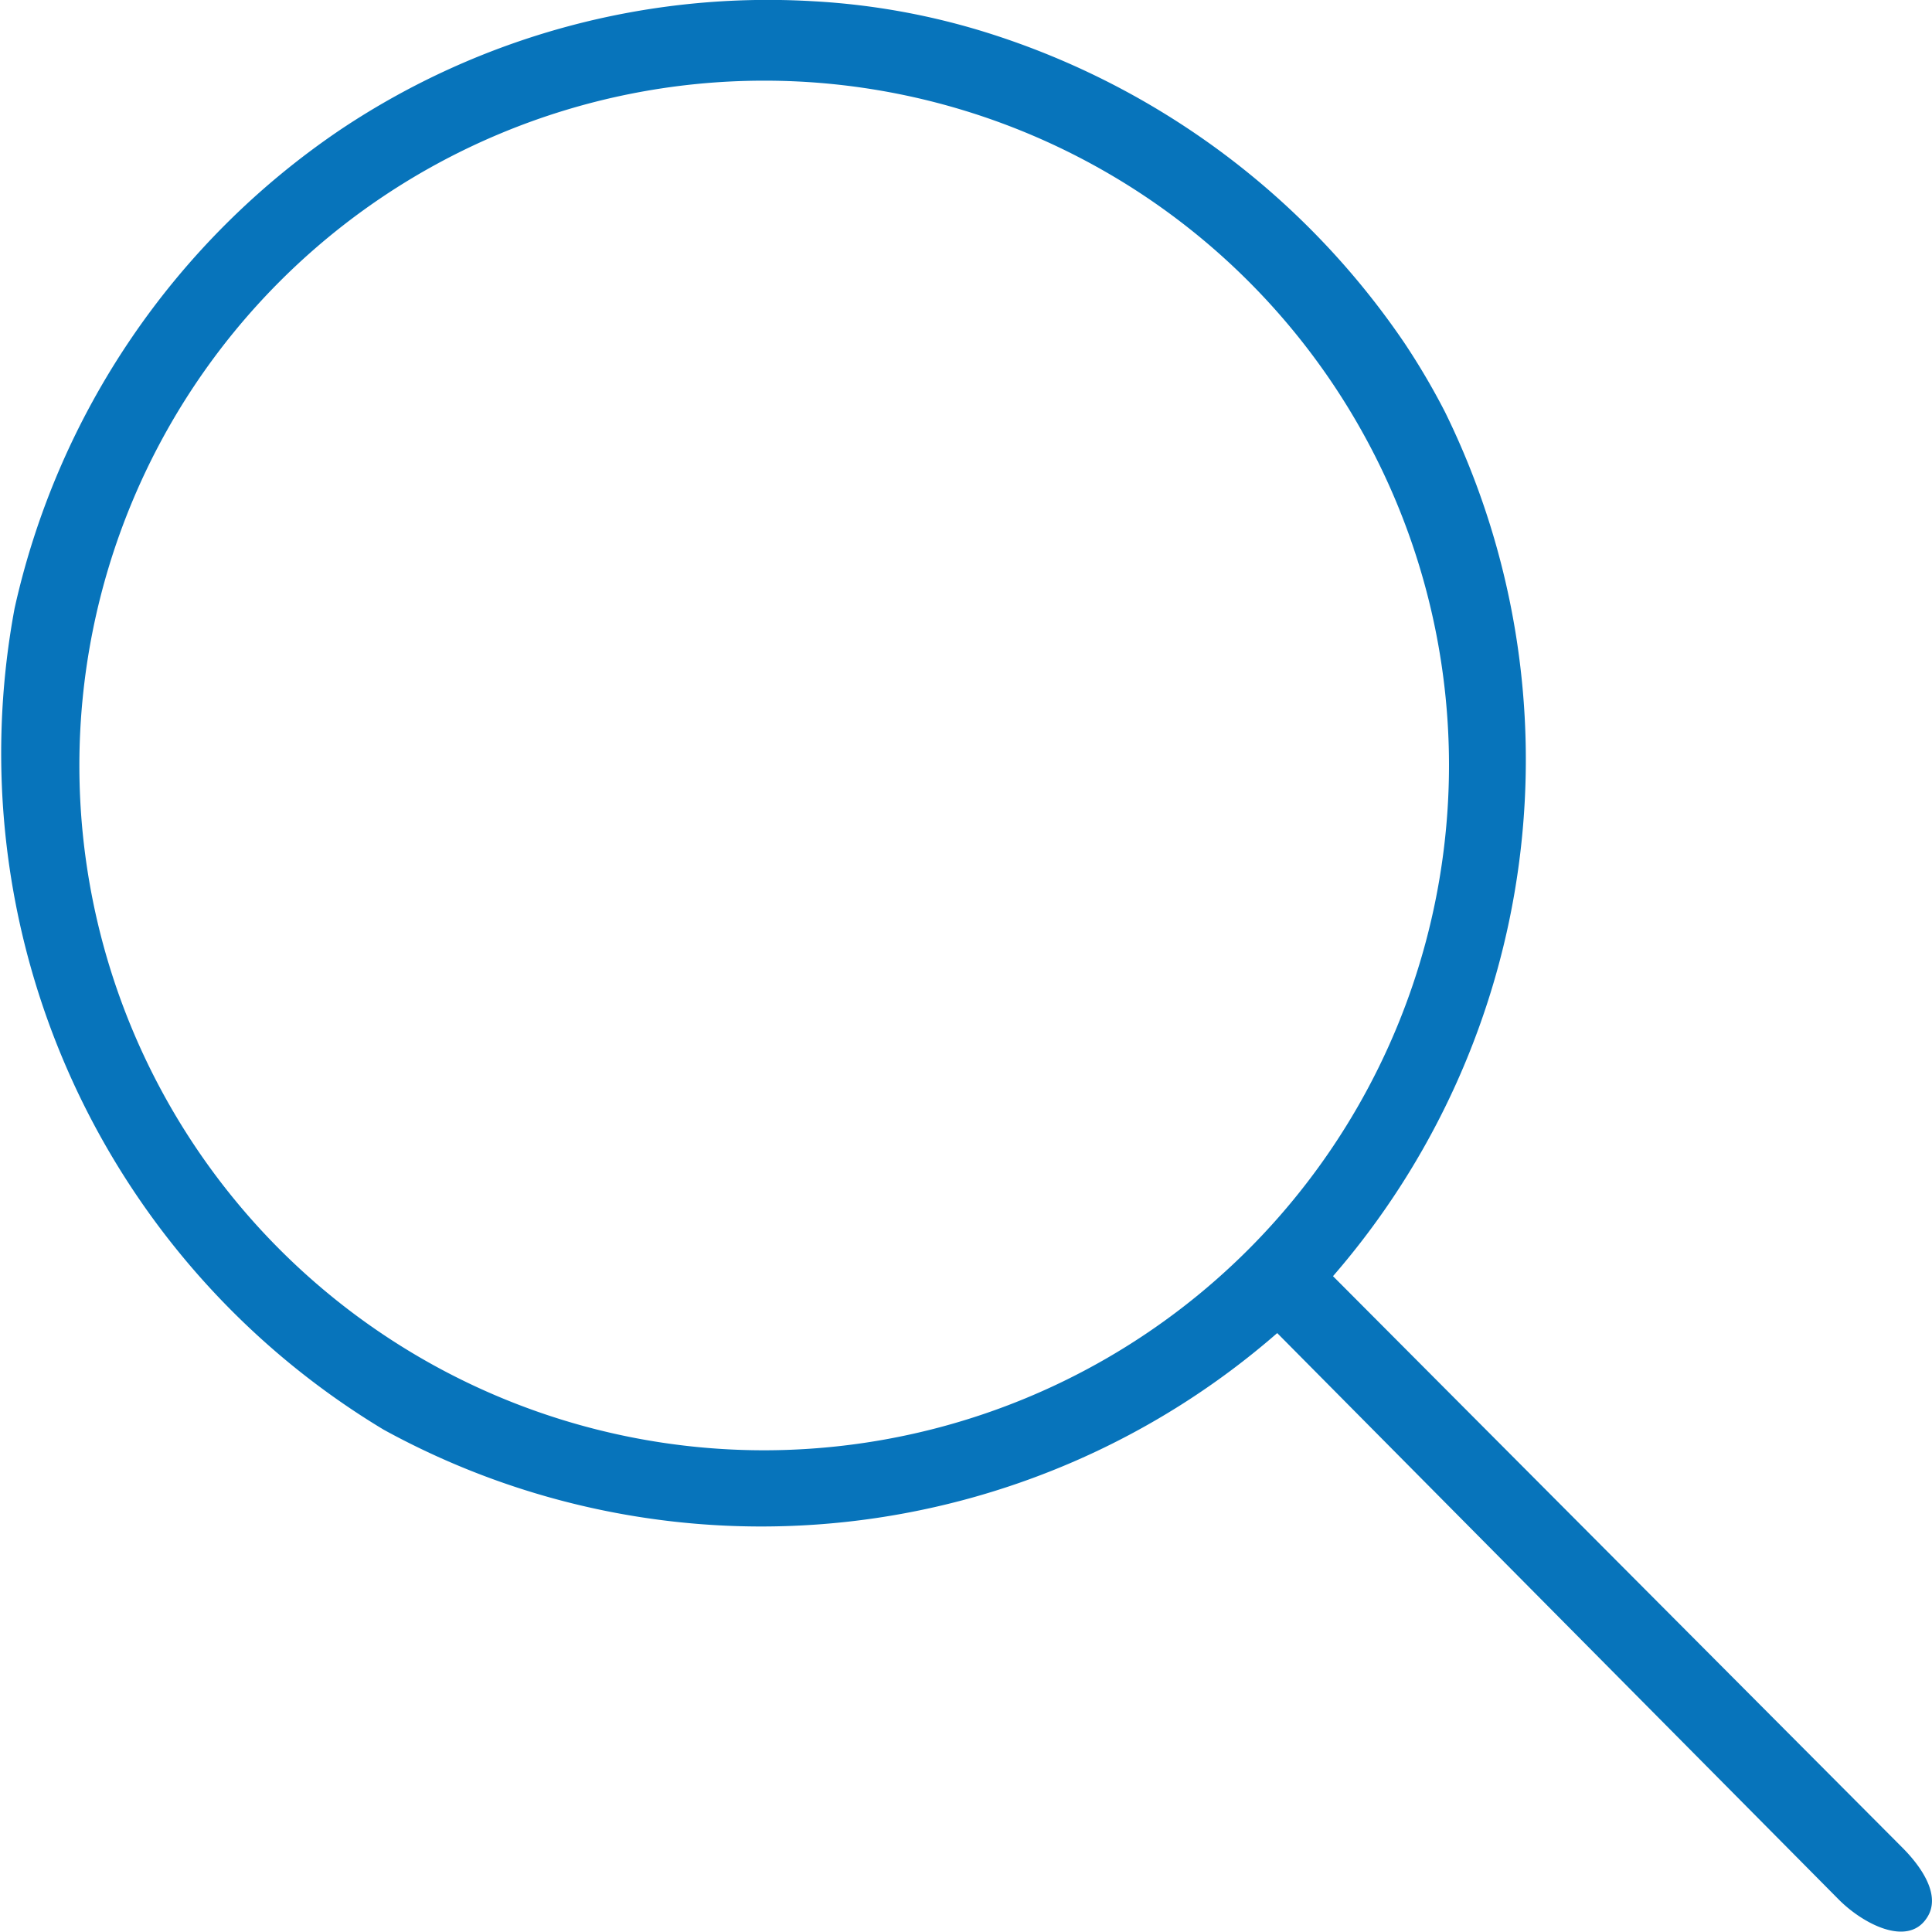 <svg xmlns="http://www.w3.org/2000/svg" width="24" height="24" viewBox="0 0 24 24">
  <path id="search" d="M10.113.016a8.844,8.844,0,0,1,2.18.4,9.82,9.82,0,0,1,5.157,3.85,8.772,8.772,0,0,1,.5.851,9.791,9.791,0,0,1-1.391,10.736l7.074,7.1c.237.238.49.6.3.876-.24.361-.8.066-1.1-.241L15.866,16.56a9.75,9.75,0,0,1-11.1,1.2A9.808,9.808,0,0,1,.181,7.558,9.724,9.724,0,0,1,4.236,1.606,9.555,9.555,0,0,1,10.113.016M18,9.488a8.507,8.507,0,1,0-8.514,8.528A8.513,8.513,0,0,0,18,9.488" transform="translate(0 0)" fill="#0774bb"/>
</svg>
